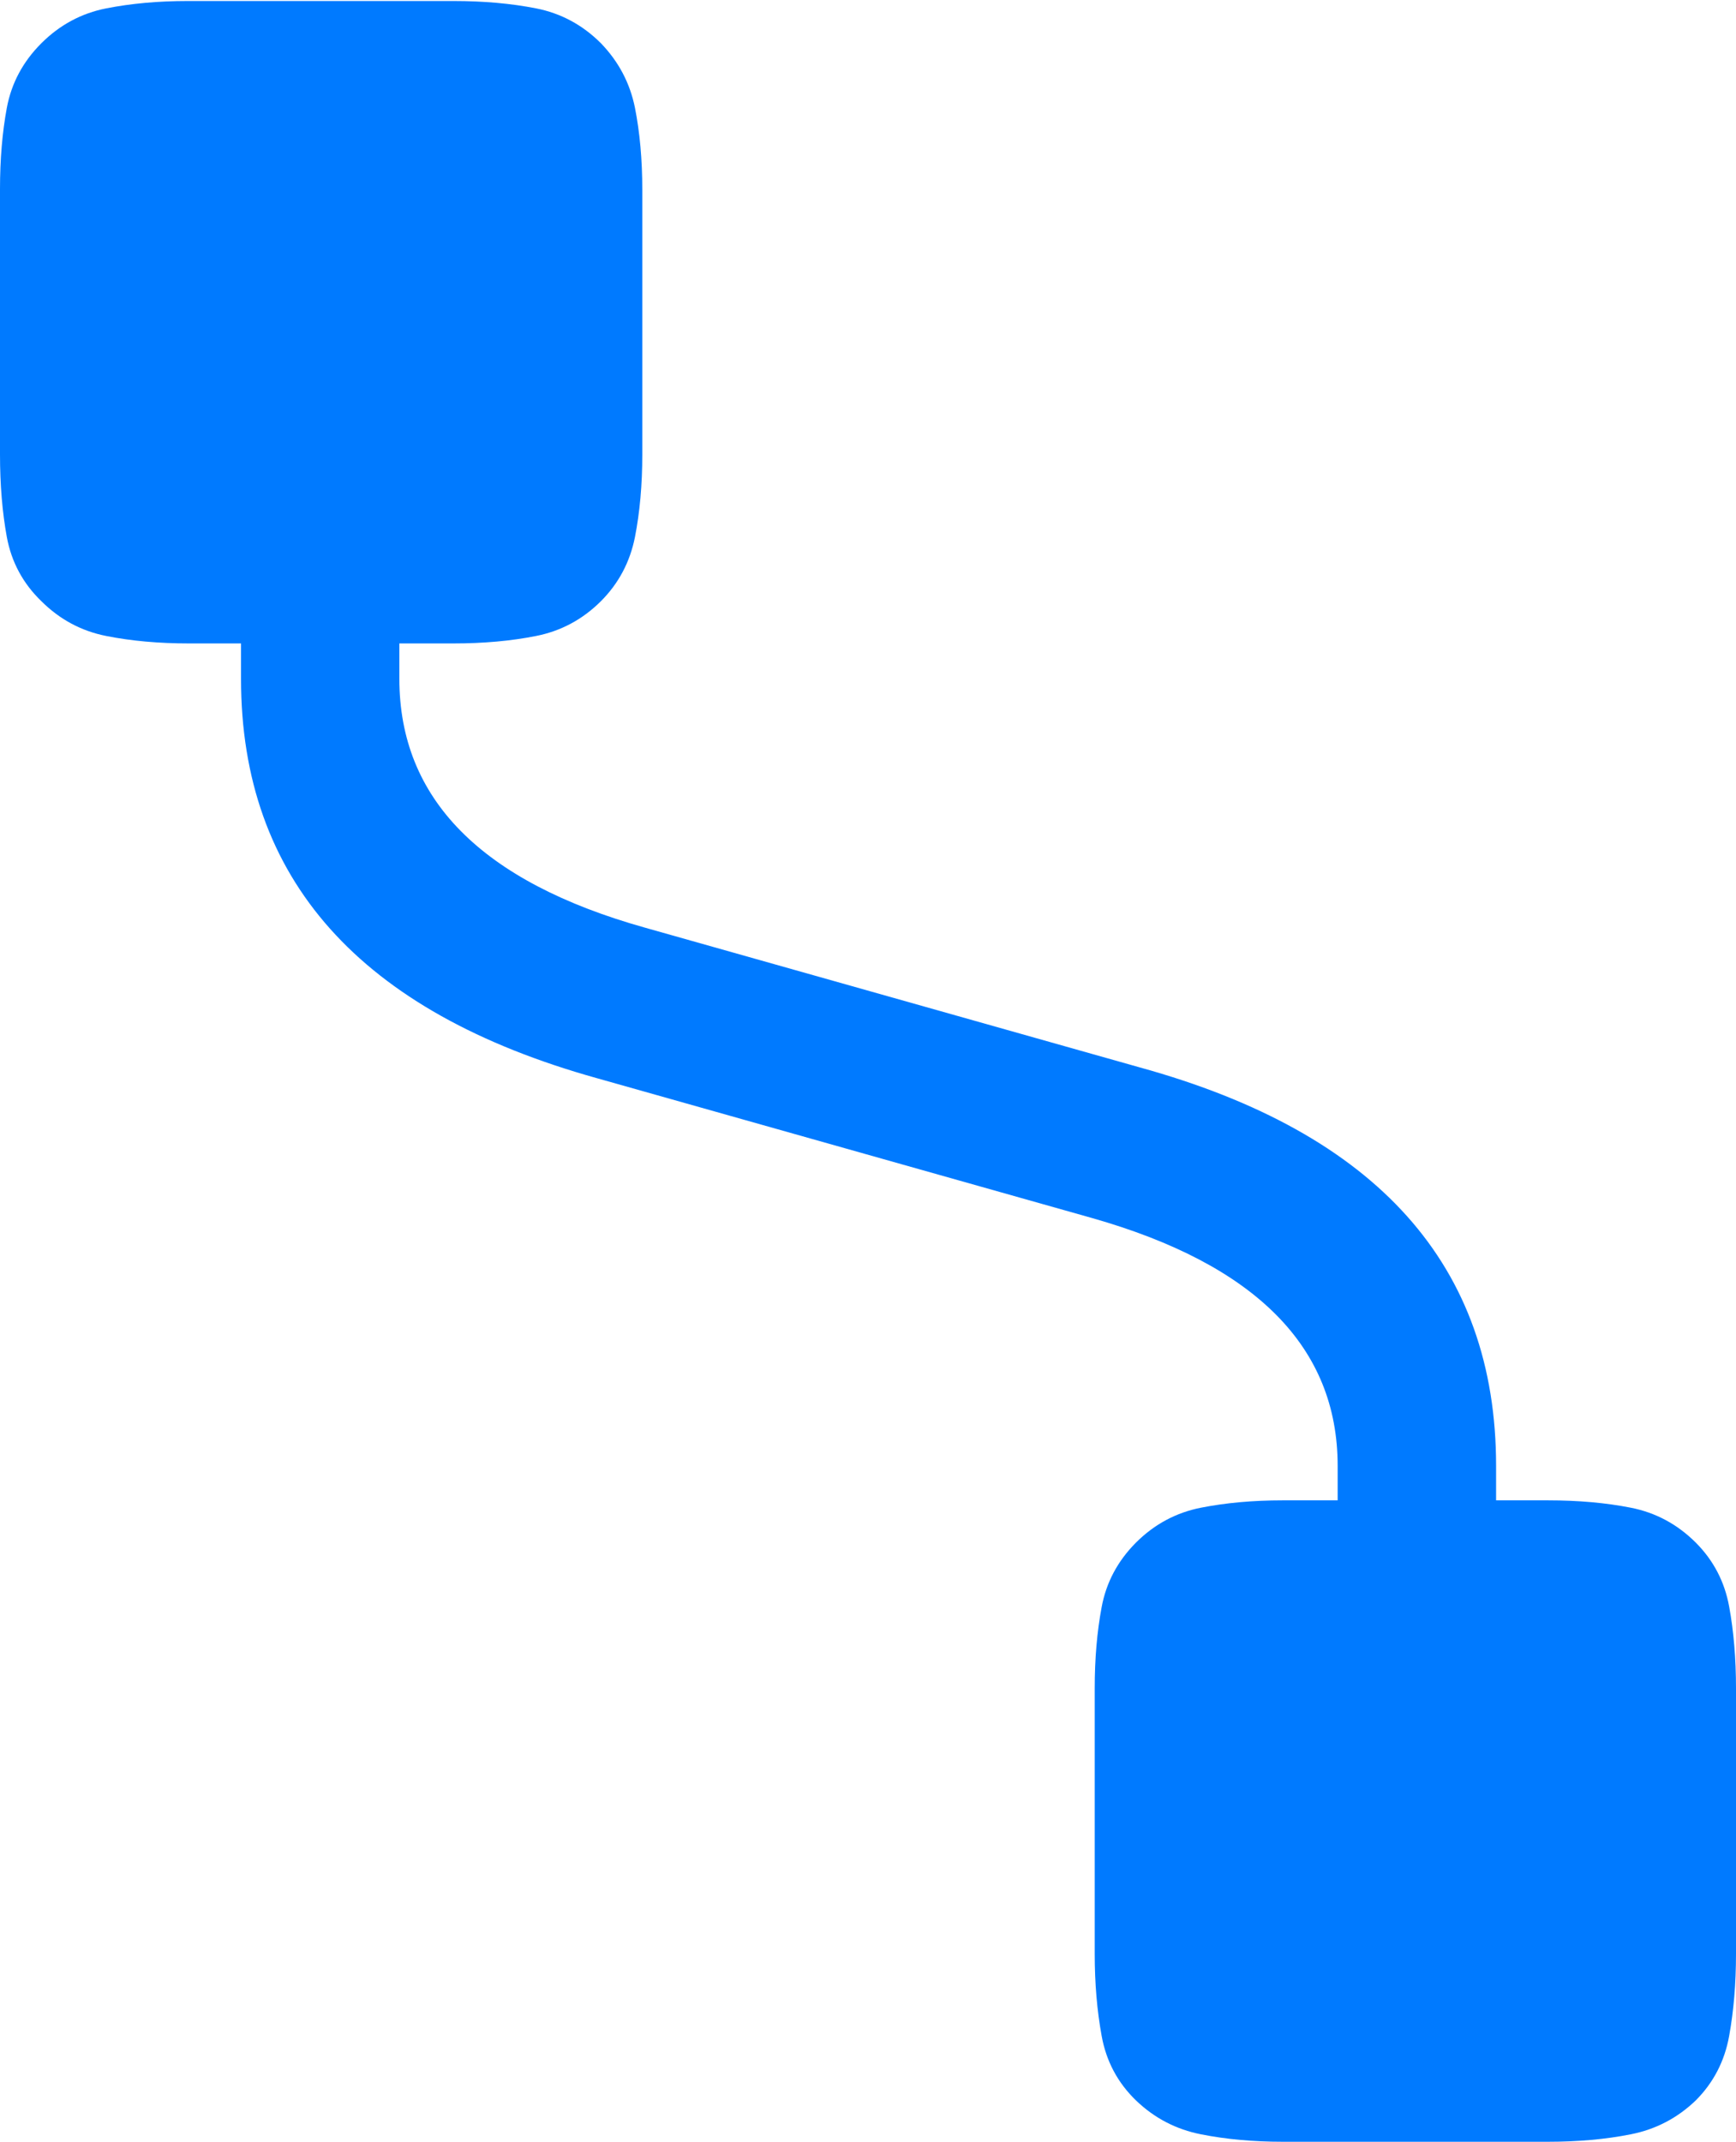<?xml version="1.0" encoding="UTF-8"?>
<!--Generator: Apple Native CoreSVG 175.5-->
<!DOCTYPE svg
PUBLIC "-//W3C//DTD SVG 1.1//EN"
       "http://www.w3.org/Graphics/SVG/1.1/DTD/svg11.dtd">
<svg version="1.1" xmlns="http://www.w3.org/2000/svg" xmlns:xlink="http://www.w3.org/1999/xlink" width="17.236" height="21.26">
 <g>
  <rect height="21.26" opacity="0" width="17.236" x="0" y="0"/>
  <path d="M2.393 6.738Q2.393 9.717 5.928 10.703L10.84 12.09Q13.281 12.783 13.281 14.551L13.281 15.234L14.854 15.234L14.854 14.551Q14.854 11.572 11.318 10.596L6.406 9.209Q3.965 8.525 3.965 6.738L3.965 6.064L2.393 6.064Z" fill="#007aff"/>
  <path d="M5.967 0.43Q5.693 0.156 5.322 0.083Q4.951 0.01 4.502 0.01L1.865 0.01Q1.426 0.01 1.055 0.083Q0.684 0.156 0.41 0.43Q0.137 0.703 0.068 1.069Q0 1.436 0 1.875L0 4.512Q0 4.961 0.068 5.332Q0.137 5.703 0.41 5.967Q0.684 6.24 1.055 6.313Q1.426 6.387 1.875 6.387L4.502 6.387Q4.951 6.387 5.322 6.313Q5.693 6.24 5.967 5.967Q6.23 5.703 6.304 5.332Q6.377 4.961 6.377 4.512L6.377 1.885Q6.377 1.436 6.304 1.069Q6.23 0.703 5.967 0.43ZM16.836 15.312Q16.562 15.039 16.191 14.966Q15.82 14.893 15.371 14.893L12.734 14.893Q12.295 14.893 11.924 14.966Q11.553 15.039 11.279 15.312Q11.006 15.586 10.938 15.952Q10.869 16.318 10.869 16.758L10.869 19.395Q10.869 19.834 10.938 20.21Q11.006 20.586 11.279 20.85Q11.553 21.113 11.924 21.186Q12.295 21.26 12.734 21.26L15.371 21.26Q15.82 21.26 16.191 21.186Q16.562 21.113 16.836 20.85Q17.1 20.586 17.168 20.21Q17.236 19.834 17.236 19.395L17.236 16.758Q17.236 16.318 17.168 15.947Q17.1 15.576 16.836 15.312Z" fill="#007aff"/>
 </g>
</svg>
